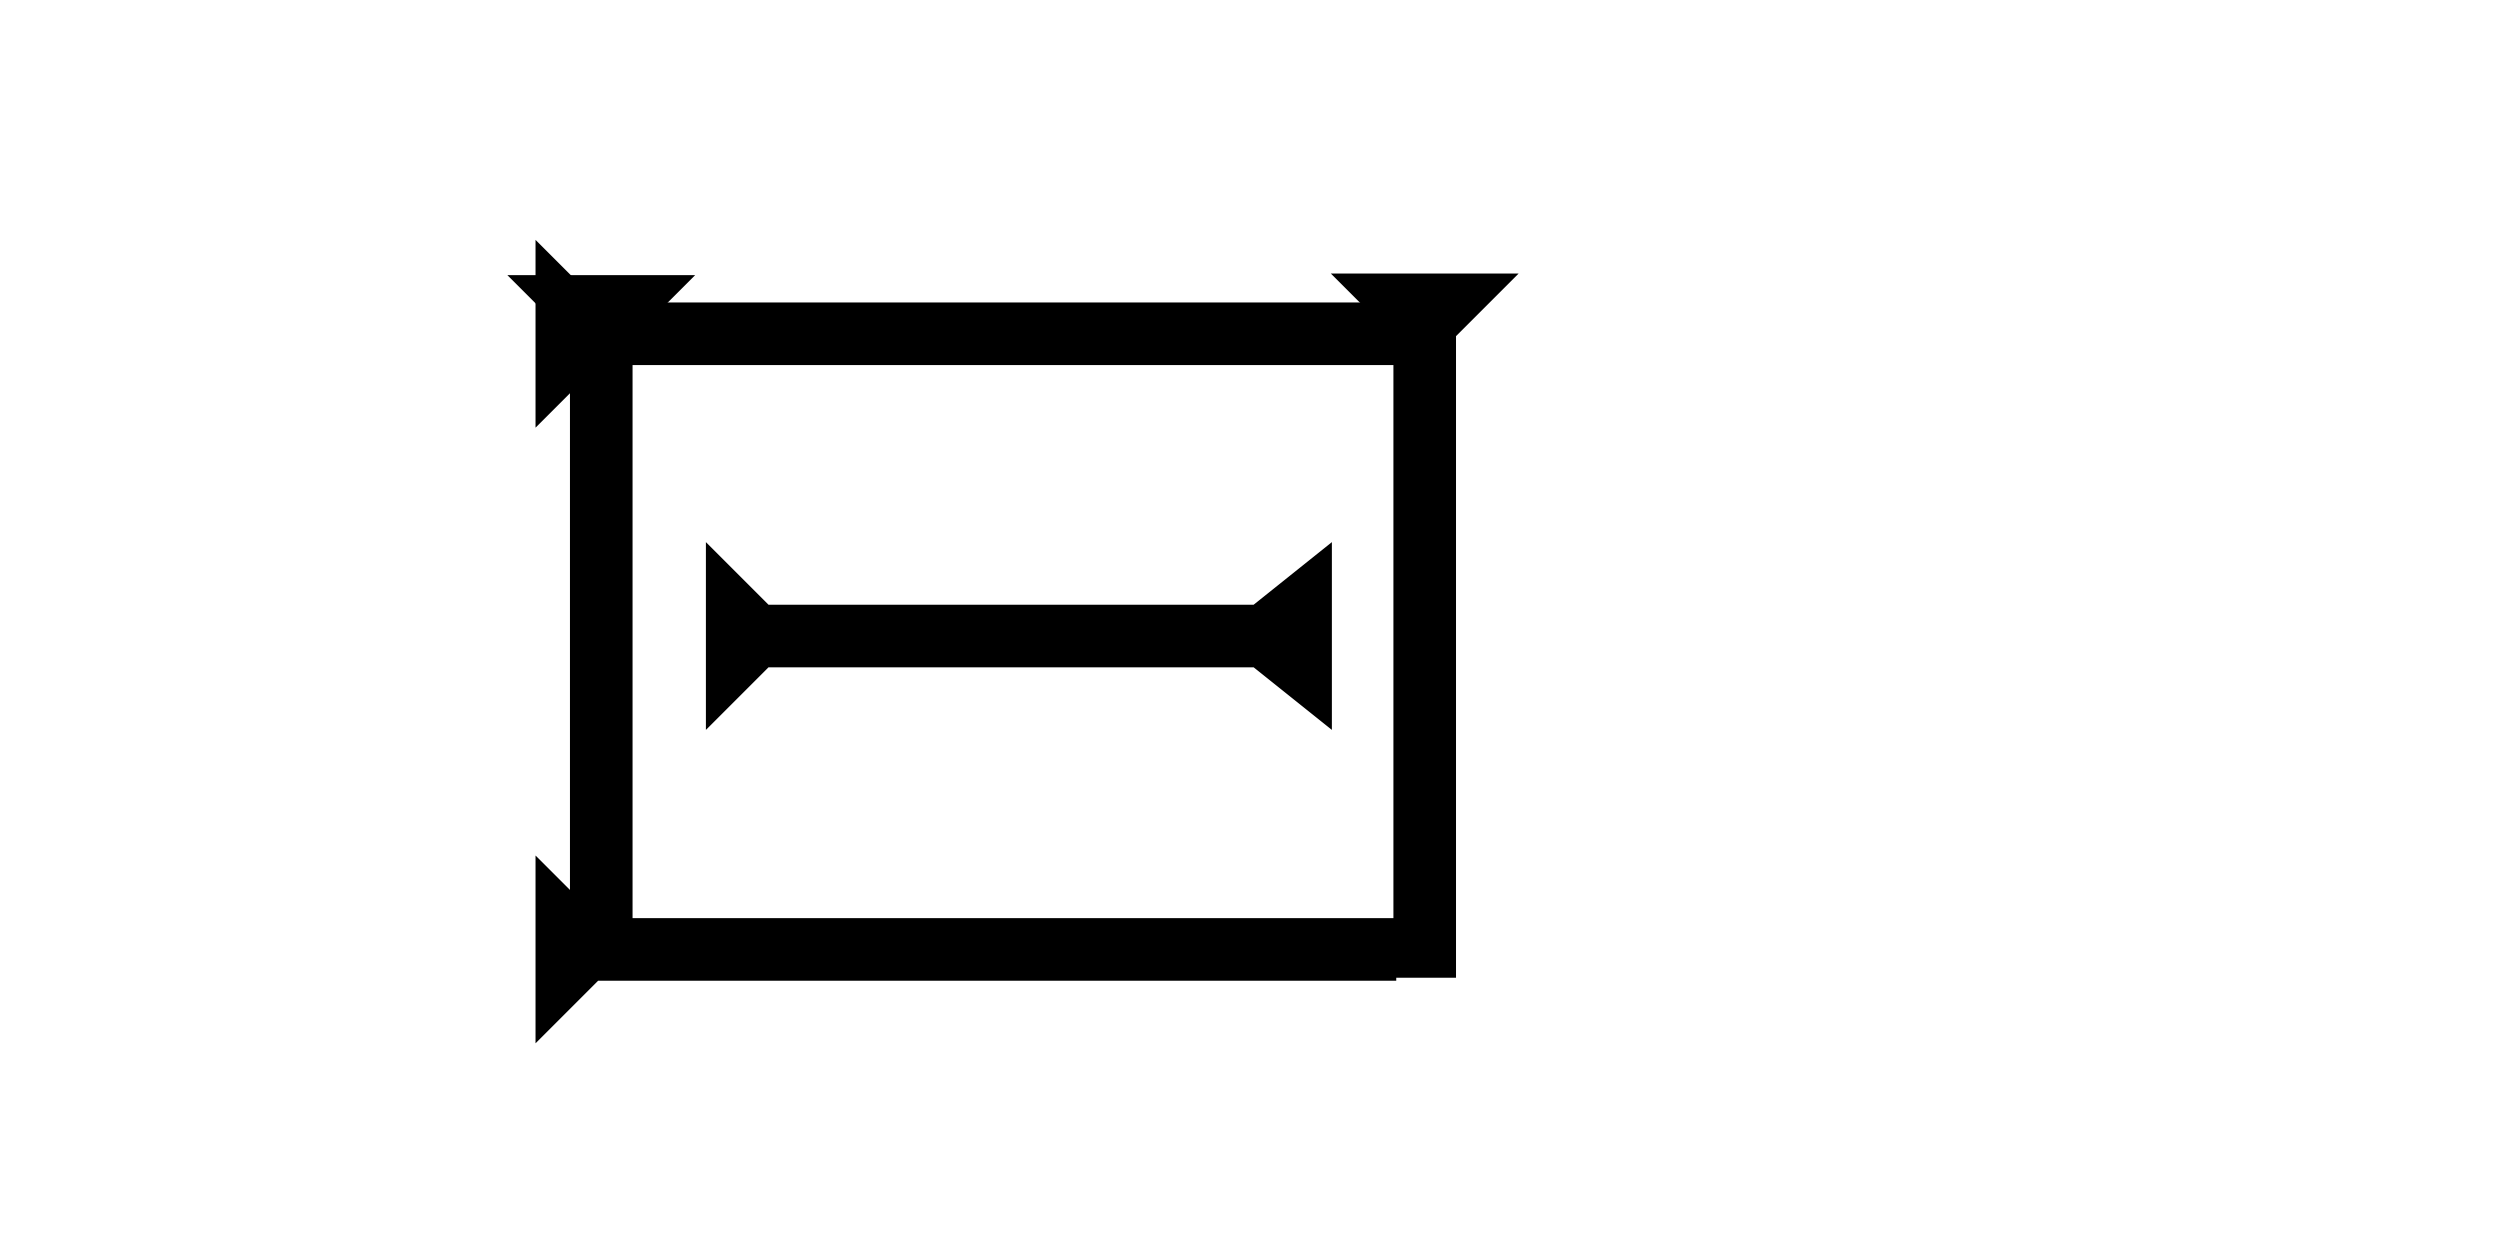 <?xml version="1.0" encoding="UTF-8" standalone="no"?>
<svg
   xmlns:dc="http://purl.org/dc/elements/1.1/"
   xmlns:cc="http://creativecommons.org/ns#"
   xmlns:rdf="http://www.w3.org/1999/02/22-rdf-syntax-ns#"
   xmlns:svg="http://www.w3.org/2000/svg"
   xmlns="http://www.w3.org/2000/svg"
   width="160"
   height="80"
   viewBox="0 0 42.333 21.167"
   version="1.1"
   id="svg8">
  <defs
     id="defs2" />
  <g
     id="layer1">
    <polygon
       points="0,0 12,0 8,4 8,45 4,45 4,4 "
       style="fill:black"
       id="polygon493"
       transform="matrix(0.265,0,0,0.265,8.591,4.659)">
      <title
         id="title956">Down Vertical Mark, DV</title>
    </polygon>
    <polygon
       points="8,4 8,45 4,45 4,4 0,0 12,0 "
       style="fill:black"
       id="polygon948"
       transform="matrix(0.265,0,0,0.265,22.535,4.632)">
      <title
         id="title958">Down Vertical Mark, DV</title>
    </polygon>
    <polygon
       points="0,0 12,0 8,4 8,55 4,55 4,4 "
       style="fill:black"
       id="polygon522"
       transform="matrix(0,-0.265,0.265,0,9.068,17.667)">
      <title
         id="title962">Right Horizontal Mark, RH</title>
    </polygon>
    
    
    <polygon
       points="0,0 12,0 8,4 8,55 4,55 4,4 "
       style="fill:black"
       id="polygon983"
       transform="matrix(0,-0.265,0.265,0,9.068,7.242)">
      <title
         id="title981">Right Horizontal Mark, RH</title>
    </polygon>
    
    
    <polygon
       points="0,0 12,0 8,4 8,35 12,40 0,40 4,35 4,4 "
       style="fill:black"
       id="polygon964"
       transform="matrix(0,-0.265,0.265,0,11.953,12.36)">
      <title
         id="title978">Right Horizontal Barbell Mark, RHBB</title>
    </polygon>
  </g>
</svg>
